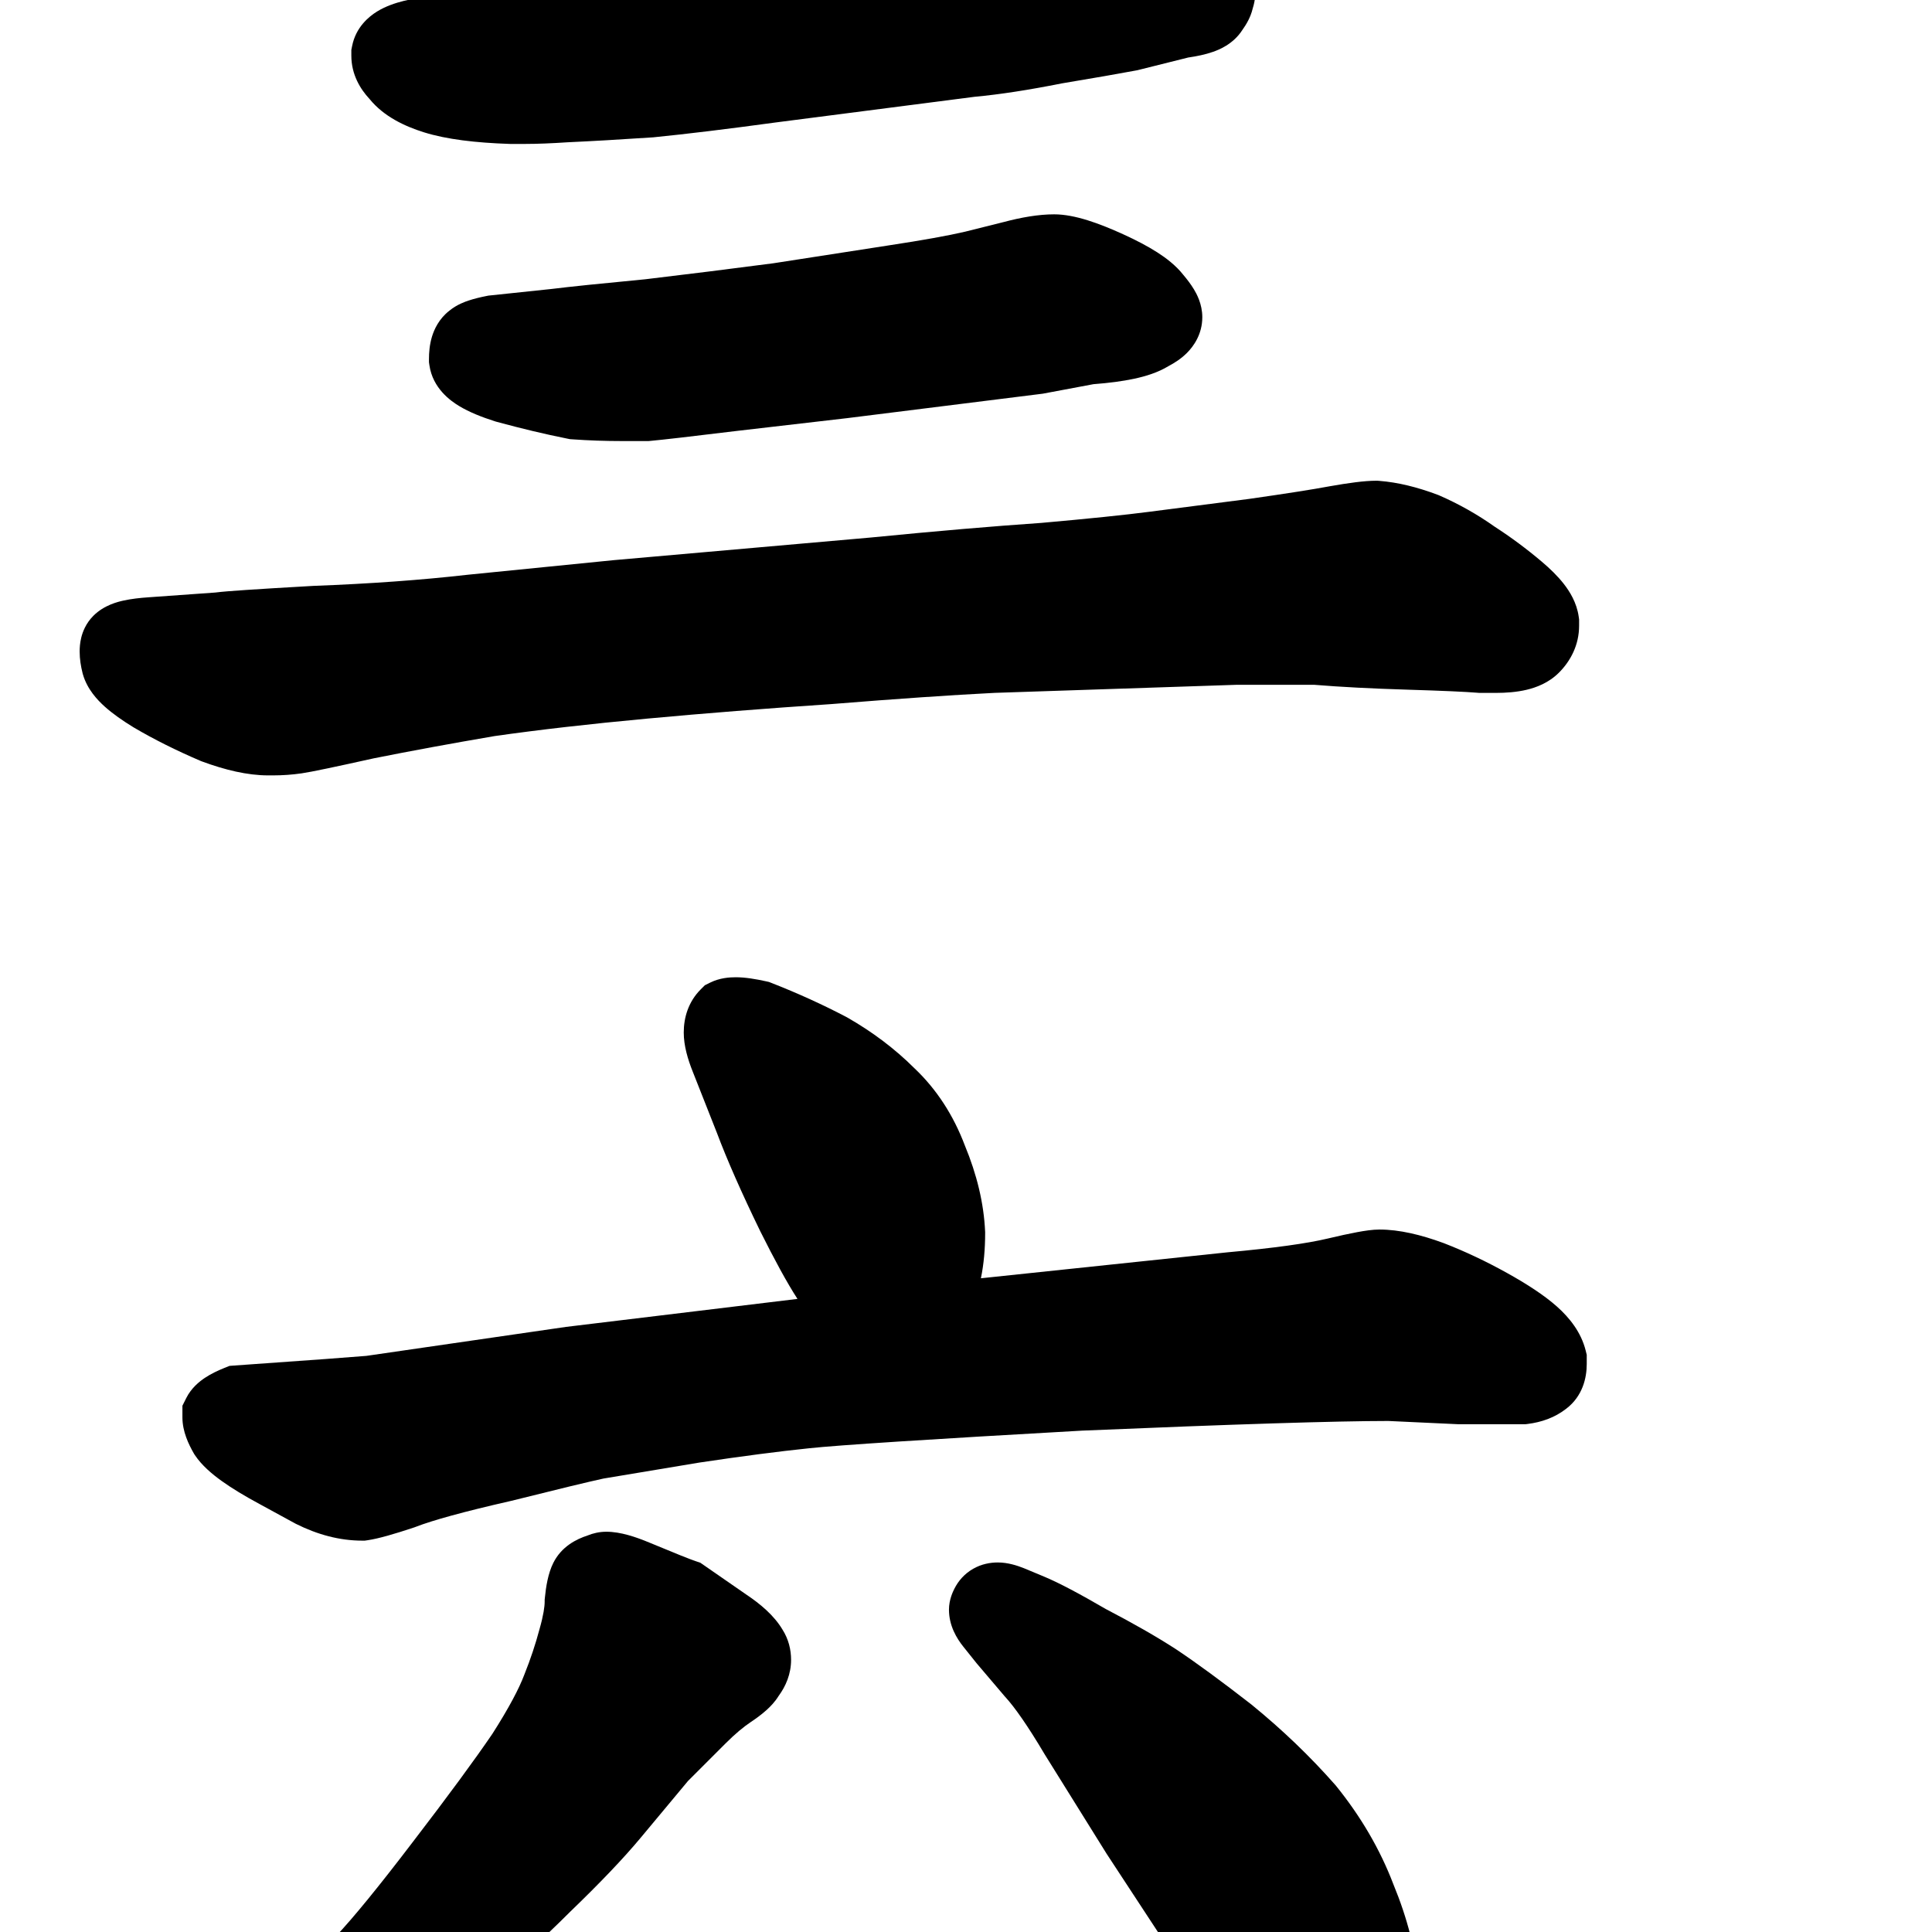 <svg width="350" height="350" viewBox="0 0 350 350" fill="none" xmlns="http://www.w3.org/2000/svg">
<path d="M133.297 177.039C132.184 177.039 130.381 177.144 128.632 178.018L127.689 178.49L126.943 179.236C124.667 181.512 123.867 184.397 123.867 187.055C123.867 189.462 124.617 191.937 125.498 194.142L125.504 194.156L129.867 205.21C131.721 210.147 134.347 216.09 137.704 223L137.72 223.034L137.737 223.067C140.287 228.166 142.545 232.343 144.47 235.31L102.557 240.377L66.369 245.63L58.988 246.197L41.589 247.44L40.648 247.816C39.437 248.301 38.208 248.885 37.113 249.615C36.104 250.288 34.654 251.446 33.733 253.288L33.047 254.661V256.781C33.047 259.358 34.196 261.69 35.075 263.229L35.186 263.423L35.31 263.609C36.55 265.469 38.384 267.017 40.148 268.285C42.016 269.628 44.326 271.018 46.996 272.457L47.012 272.465L53.528 276.02L53.632 276.072C57.487 277.999 61.506 279.102 65.621 279.102H66.083L66.54 279.036C68.567 278.747 71.533 277.873 75.001 276.717L75.152 276.667L75.301 276.609C78.328 275.432 83.967 273.859 92.55 271.909L92.618 271.893L92.686 271.876C101.147 269.761 106.656 268.431 109.32 267.855L126.696 264.959C134.423 263.801 141.04 262.939 146.563 262.368L146.575 262.367L146.587 262.365C151.847 261.802 168.227 260.738 196.019 259.172C223.601 258.007 242.054 257.428 251.506 257.422L264.103 258.008H276.377L276.779 257.958C279.199 257.655 281.658 256.84 283.77 255.176C286.704 252.921 287.453 249.63 287.453 247.113V245.434L287.259 244.658C286.436 241.366 284.357 238.74 282.049 236.689C279.772 234.665 276.66 232.638 272.977 230.591C269.22 228.504 265.438 226.716 261.629 225.235L261.575 225.214L261.521 225.194C257.446 223.693 253.509 222.742 249.898 222.742C248.664 222.742 247.199 222.969 245.858 223.217C244.389 223.489 242.587 223.883 240.483 224.384C236.855 225.247 230.891 226.095 222.357 226.87L222.311 226.875L177.7 231.571C178.235 228.987 178.469 226.237 178.469 223.383V223.235L178.462 223.088C178.228 217.945 176.957 212.742 174.791 207.513C172.731 202.067 169.706 197.356 165.657 193.523C162.112 189.991 158.053 186.935 153.514 184.341L153.411 184.282L153.305 184.226C148.985 181.963 144.471 179.913 139.767 178.072L139.299 177.889L138.808 177.78C136.906 177.357 134.989 177.039 133.297 177.039Z" fill="black"/>
<path d="M109.859 277.488C108.605 277.488 107.442 277.754 106.405 278.182C104.387 278.836 101.708 280.19 100.237 283.132C99.268 285.07 98.904 287.491 98.704 289.494L98.672 289.816V290.141C98.672 291.039 98.454 292.629 97.75 295.093L97.734 295.149L97.719 295.204C97.008 297.873 96.115 300.556 95.035 303.254L95.009 303.32L94.984 303.386C94.053 305.869 92.201 309.403 89.199 314.1C85.983 318.823 81.205 325.325 74.82 333.644L74.813 333.653L74.806 333.662C68.576 341.839 63.965 347.467 60.895 350.717L60.835 350.78L60.777 350.846C57.549 354.454 53.922 358.272 49.892 362.302L44.619 367.576C43.129 369.065 41.543 371.402 41.543 374.516C41.543 376.029 41.929 377.409 42.522 378.594L42.994 379.538L43.74 380.284C45.034 381.578 47.176 383.066 50.094 383.066C51.468 383.066 52.704 382.743 53.614 382.44L54.198 382.245L61.941 377.909C64.446 376.628 68.798 373.719 74.599 369.603C80.633 365.514 85.544 361.918 89.263 358.831C93.3 355.838 97.984 351.635 103.279 346.343C108.615 341.203 112.889 336.736 116.025 332.974L124.625 322.653L131.448 315.831C133.185 314.093 134.711 312.83 136.024 311.955C137.063 311.262 138.056 310.526 138.914 309.745C139.57 309.149 140.393 308.31 141.063 307.226C142.338 305.488 143.312 303.281 143.312 300.688C143.312 298.842 142.851 296.949 141.766 295.233C140.231 292.647 137.739 290.568 135.194 288.867L126.858 283.096L125.977 282.802C125.083 282.504 122.406 281.442 117.633 279.453C115.207 278.442 112.419 277.488 109.859 277.488Z" fill="black"/>
<path d="M180.758 283.055C179.407 283.055 177.822 283.328 176.288 284.204C174.712 285.105 173.597 286.412 172.893 287.82L172.885 287.837C172.654 288.298 171.914 289.777 171.914 291.605C171.914 294.519 173.324 296.82 174.51 298.303L176.914 301.308L182.036 307.334L182.119 307.423C183.801 309.258 186.163 312.598 189.228 317.771L189.265 317.833L200.476 335.829L212.281 353.832L212.328 353.899C217.615 361.536 221.748 367.194 224.666 370.738C227.444 374.11 230.057 376.893 232.472 378.858C235.193 381.339 238.872 383.945 243.16 383.945H244.683L245.314 383.819C250.479 382.786 253.357 378.474 254.975 374.777L255.065 374.571L255.141 374.358C256.448 370.698 256.984 366.482 256.984 361.918V359.618L256.965 359.369C256.515 353.513 254.958 347.499 252.426 341.358C250.016 335.036 246.543 329.102 242.064 323.556L241.978 323.45L241.887 323.347C237.343 318.183 232.297 313.345 226.758 308.832L226.701 308.786L226.643 308.74C221.307 304.59 216.774 301.261 213.074 298.795L213.037 298.77L213 298.746C209.488 296.474 205.243 294.051 200.303 291.478C195.643 288.763 191.86 286.748 189.117 285.605L185.559 284.123L185.516 284.106C184.283 283.613 182.585 283.055 180.758 283.055Z" fill="black"/>
<path d="M199.176 -20.273C195.675 -20.273 190.921 -18.998 185.756 -17.28C181.022 -15.827 175.381 -14.435 168.802 -13.117C162.019 -11.954 157.361 -11.195 154.756 -10.823L154.632 -10.805L126.429 -5.811C125.518 -5.665 121.288 -5.207 113.194 -4.418L113.036 -4.402L96.361 -2.062L83.984 -0.937C79.928 -0.92 76.238 -0.61 73.138 0.165C71.623 0.544 69.883 1.115 68.316 2.079C66.789 3.019 64.467 4.951 63.794 8.314L63.648 9.043V10.078C63.648 13.5 65.275 16.142 66.95 17.938C69.513 21.087 73.271 22.866 76.822 23.975C80.908 25.252 86.193 25.867 92.285 26.07L92.41 26.074H95.172C97.332 26.074 99.927 25.968 102.915 25.77C107.263 25.572 112.37 25.276 118.229 24.886L118.353 24.878L118.477 24.865C124.45 24.268 131.763 23.378 140.396 22.201L140.424 22.197L176.561 17.534C181.139 17.111 186.405 16.293 192.324 15.113C198.141 14.143 202.653 13.358 205.831 12.762L206.051 12.721L215.253 10.42C216.796 10.198 218.36 9.882 219.763 9.387C220.731 9.045 223.377 8.054 225.054 5.449C225.431 4.922 225.829 4.304 226.172 3.618C226.394 3.175 226.727 2.443 226.95 1.502C227.415 0.032 227.477 -1.338 227.477 -2.227V-3.15L227.253 -4.046C226.693 -6.282 225.381 -8.325 224.322 -9.809L224.129 -10.078L223.913 -10.33C221.399 -13.264 217.56 -15.066 213.977 -16.33L213.955 -16.338L206.004 -19.09L205.682 -19.171C203.834 -19.633 201.975 -19.982 200.106 -20.215L199.643 -20.273H199.176Z" fill="black"/>
<path fill-rule="evenodd" clip-rule="evenodd" d="M190.973 38.828C188.129 38.828 185.008 39.379 181.775 40.238L174.85 41.969C171.829 42.677 167.201 43.516 160.845 44.479L160.833 44.481L140.105 47.693C132.768 48.657 125.044 49.623 116.931 50.589C108.843 51.36 103.132 51.949 99.882 52.353L88.475 53.554L88.135 53.622C87.013 53.846 85.893 54.113 84.89 54.447L84.888 54.448C84.323 54.636 82.815 55.139 81.417 56.277C79.505 57.76 78.642 59.701 78.247 61.019C77.811 62.473 77.711 63.911 77.711 65.078V65.611L77.786 66.139C78.393 70.387 81.69 72.652 83.142 73.535C85.012 74.673 87.3 75.571 89.675 76.327L89.825 76.374L89.976 76.415C94.42 77.627 98.69 78.645 102.783 79.464L103.247 79.557L103.72 79.59C106.643 79.799 109.654 79.902 112.75 79.902H117.485L117.824 79.871C120.109 79.664 125.307 79.062 133.265 78.092L133.287 78.089L153.491 75.747L188.907 71.32L198.095 69.597C200.858 69.387 203.36 69.068 205.522 68.6C207.512 68.17 209.744 67.507 211.687 66.324C212.743 65.769 213.959 65.003 215.026 63.936C216.234 62.728 217.809 60.542 217.809 57.461C217.809 55.038 216.745 53.171 216.3 52.43C215.74 51.497 215.057 50.608 214.378 49.806C213.038 48.101 211.293 46.771 209.677 45.732C207.903 44.592 205.796 43.496 203.451 42.43C199.185 40.491 194.722 38.828 190.973 38.828ZM90.878 60.681C90.878 60.681 90.885 60.686 90.897 60.695C90.884 60.686 90.878 60.681 90.878 60.681Z" fill="black"/>
<path d="M249.273 87.09C247.176 87.09 244.246 87.499 240.939 88.083L240.899 88.09L240.86 88.097C237.913 88.65 233.086 89.409 226.29 90.381L208.167 92.719C203.844 93.283 197.352 93.954 188.627 94.73C179.962 95.322 169.668 96.205 157.757 97.376L111.169 101.478L84.707 104.124L84.657 104.13C76.283 105.082 67.002 105.753 56.803 106.138L56.733 106.141L56.662 106.145C51.477 106.438 47.416 106.684 44.494 106.882C42.132 107.042 40.161 107.191 39.009 107.342L26.997 108.2L26.979 108.201C25.346 108.311 23.756 108.49 22.354 108.802C21.371 109.02 18.864 109.608 16.919 111.552C15.518 112.954 14.964 114.529 14.727 115.476C14.479 116.468 14.43 117.372 14.43 118.027C14.43 119.407 14.654 120.726 14.947 121.897L14.977 122.018L15.011 122.139C15.801 124.903 17.697 126.857 18.963 127.997C20.418 129.306 22.214 130.555 24.171 131.751L24.225 131.784L24.279 131.816C27.912 133.953 31.912 135.948 36.26 137.812L36.439 137.888L36.622 137.956C40.752 139.477 44.814 140.469 48.59 140.469H49.469C51.194 140.469 52.916 140.345 54.631 140.1C56.352 139.855 60.882 138.896 67.716 137.378C74.423 136.038 81.715 134.694 89.595 133.348C97.624 132.203 106.838 131.147 117.25 130.183C127.726 129.213 138.795 128.339 150.456 127.562L150.508 127.558L150.56 127.554C162.598 126.583 172.455 125.907 180.153 125.521L223.91 124.062H238.125C242.913 124.454 248.513 124.744 254.906 124.938C261.371 125.134 265.576 125.325 267.694 125.501L268.004 125.527H270.953C272.849 125.527 274.776 125.385 276.572 124.957C278.29 124.548 280.551 123.723 282.409 121.866C284.522 119.753 286.07 116.853 286.07 113.34V112.221L285.995 111.693C285.632 109.156 284.363 107.148 283.319 105.806C282.202 104.37 280.805 103.018 279.313 101.755C276.577 99.44 273.728 97.324 270.767 95.41C267.646 93.197 264.313 91.317 260.776 89.769L260.591 89.689L260.403 89.618C256.809 88.27 253.271 87.375 249.849 87.112L249.561 87.09H249.273Z" fill="black"/>
</svg>
